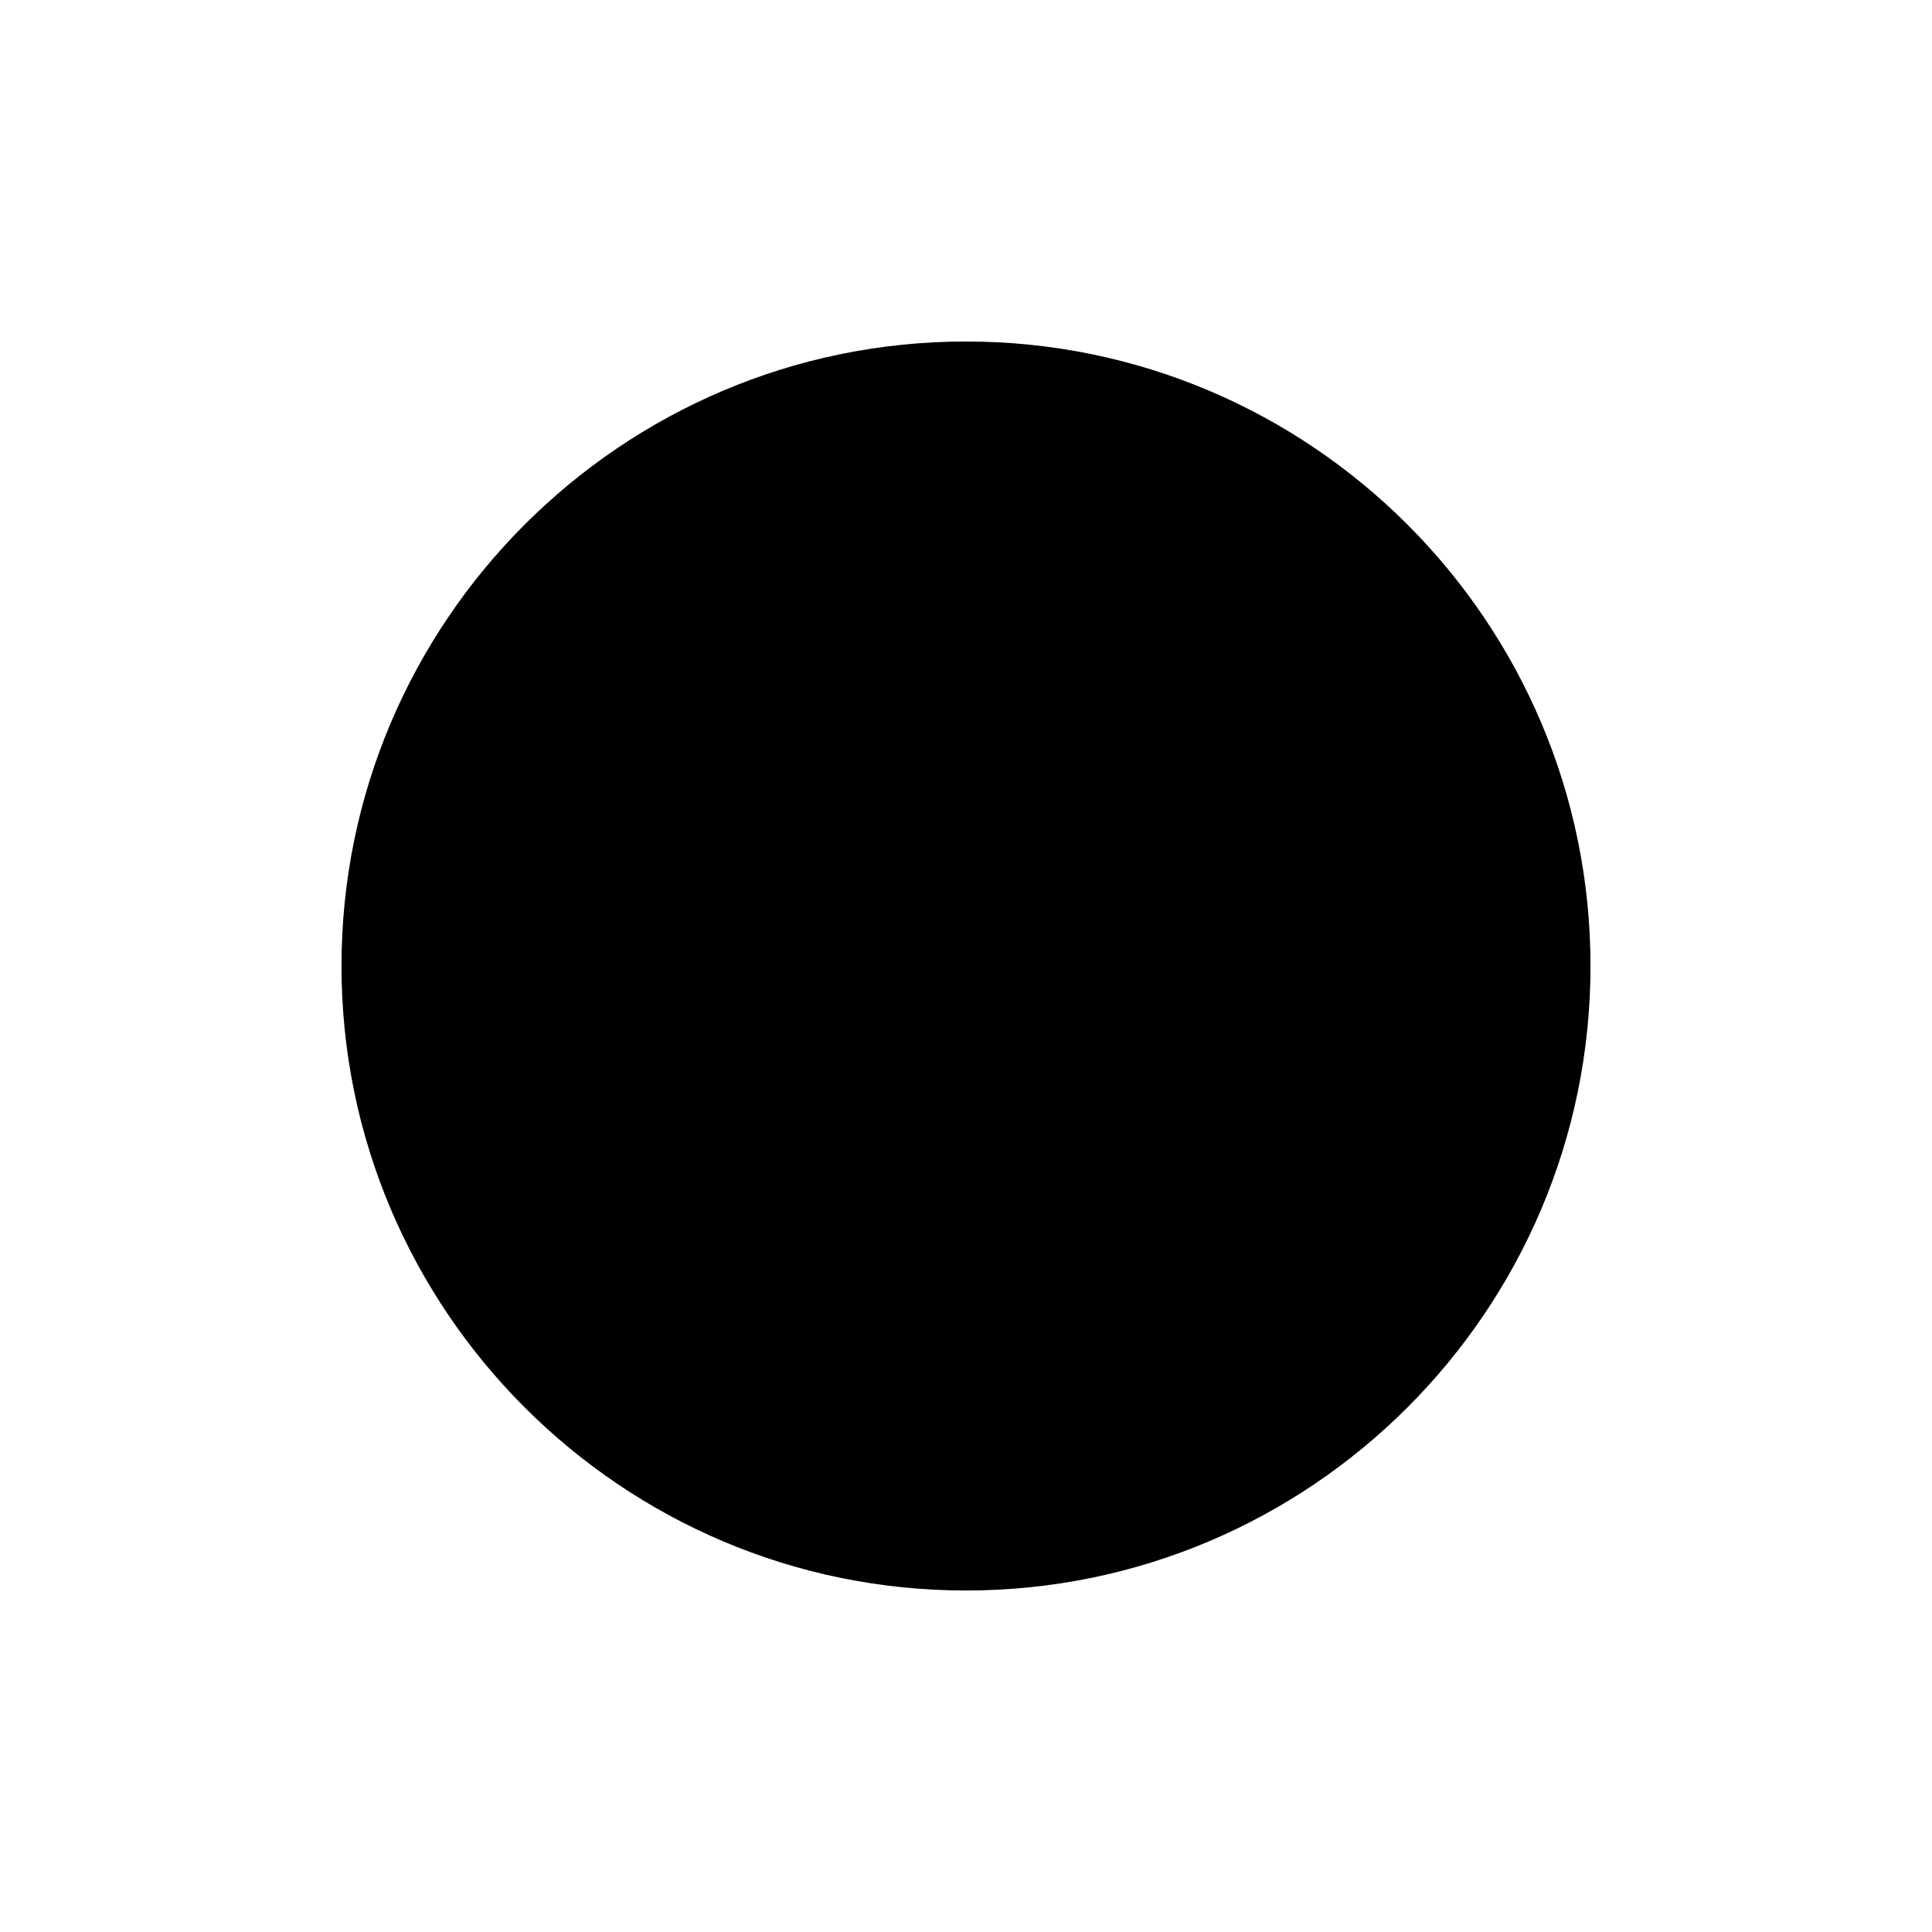 <?xml version="1.0" encoding="utf-8"?>
<!-- Generator: Adobe Illustrator 22.0.1, SVG Export Plug-In . SVG Version: 6.00 Build 0)  -->
<svg version="1.1" id="Capa_1" xmlns="http://www.w3.org/2000/svg" xmlns:xlink="http://www.w3.org/1999/xlink" x="0px" y="0px"
	 viewBox="0 0 512 512" style="enable-background:new 0 0 512 512;" xml:space="preserve">
<path d="M256,90.5c-91.3,0-165.5,74.3-165.5,165.5S164.7,421.5,256,421.5S421.5,347.3,421.5,256S347.3,90.5,256,90.5z"/>
</svg>
